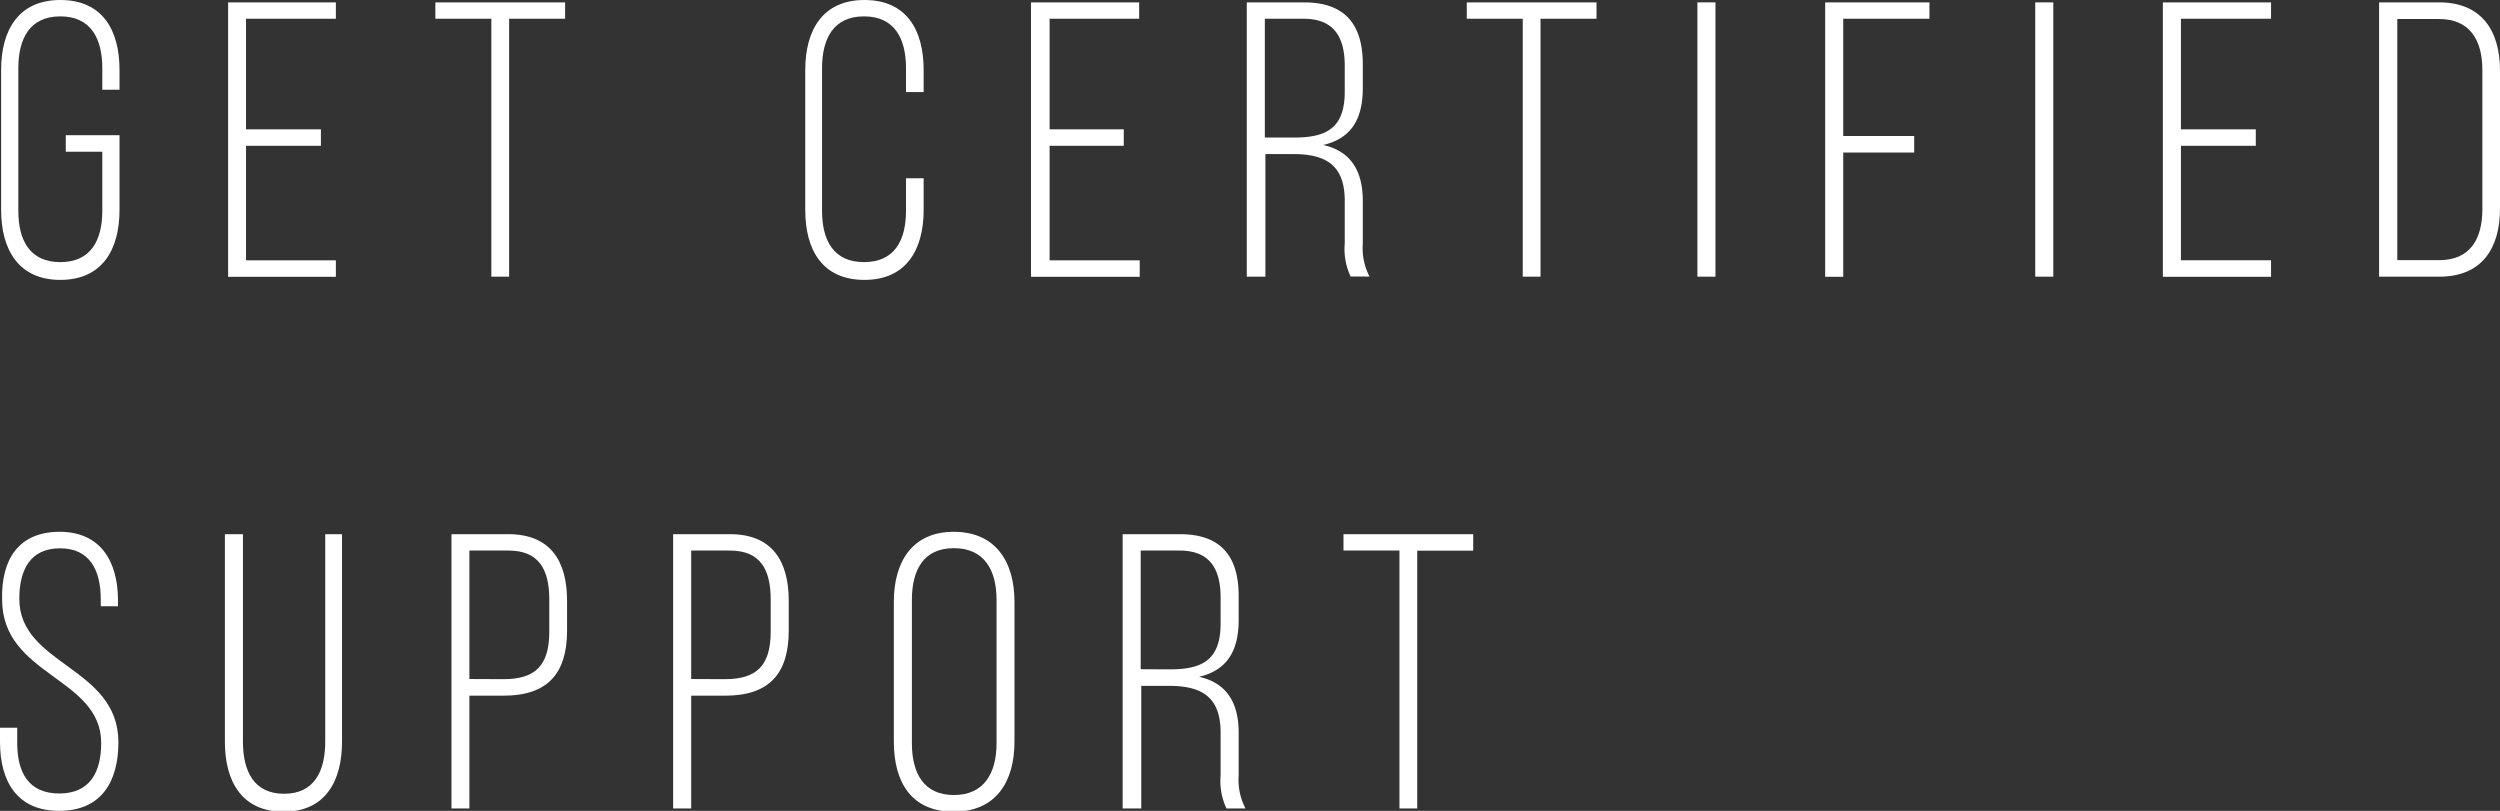 <svg xmlns="http://www.w3.org/2000/svg" viewBox="0 0 178.64 57.94"><rect x="0" y="0" width="178.64" height="57.94" fill="#333333" stroke="none"/><defs><style>.cls-1{fill:#fff;}</style></defs><title>certificate-index</title><g id="レイヤー_2" data-name="レイヤー 2"><g id="design"><g id="資格取得"><path class="cls-1" d="M8.54,5V6.41H7.31V4.87c0-2.1-.81-3.7-3-3.7s-3,1.6-3,3.7V15.06c0,2.1.81,3.67,3,3.67s3-1.57,3-3.67V10.84H4.7V9.66H8.54V15c0,2.83-1.23,5-4.23,5S.08,17.81.08,15V5c0-2.83,1.23-5,4.23-5S8.54,2.13,8.54,5Z"/><path class="cls-1" d="M22.93,9.24v1.18H17.58v8.18H24v1.18H16.3V.17H24V1.34H17.58v7.9Z"/><path class="cls-1" d="M35.11,19.77V1.34h-4V.17h9.27V1.34h-4V19.77Z"/><path class="cls-1" d="M66,5V6.58H64.74V4.87c0-2.1-.81-3.7-3-3.7s-3,1.6-3,3.7V15.06c0,2.1.81,3.67,3,3.67s3-1.57,3-3.67V12.74H66V15c0,2.83-1.23,5-4.23,5s-4.23-2.13-4.23-5V5c0-2.83,1.23-5,4.23-5S66,2.13,66,5Z"/><path class="cls-1" d="M80.3,9.24v1.18H75v8.18h6.44v1.18H73.67V.17h7.73V1.34H75v7.9Z"/><path class="cls-1" d="M93.18.17c3,0,4.2,1.65,4.2,4.42V6.3c0,2.3-.9,3.61-2.83,4.06,2,.45,2.83,1.88,2.83,4v3.05a4.4,4.4,0,0,0,.48,2.35H96.51a4.6,4.6,0,0,1-.42-2.35V14.34c0-2.6-1.43-3.33-3.67-3.33h-2v8.76H89.09V.17Zm-.73,9.66c2.3,0,3.64-.64,3.64-3.28V4.7c0-2.1-.81-3.36-2.94-3.36H90.38V9.83Z"/><path class="cls-1" d="M108.81,19.77V1.34h-4V.17h9.27V1.34h-4V19.77Z"/><path class="cls-1" d="M122.58.17v19.6h-1.29V.17Z"/><path class="cls-1" d="M136.78,9.72v1.18h-5.07v8.88h-1.29V.17h7.45V1.34h-6.16V9.72Z"/><path class="cls-1" d="M146.72.17v19.6h-1.29V.17Z"/><path class="cls-1" d="M161.19,9.24v1.18h-5.35v8.18h6.44v1.18h-7.73V.17h7.73V1.34h-6.44v7.9Z"/><path class="cls-1" d="M174.3.17c3,0,4.34,2,4.34,4.87V14.9c0,2.88-1.32,4.87-4.34,4.87H170V.17Zm0,18.42c2.18,0,3.08-1.48,3.08-3.64V5c0-2.16-.92-3.64-3.08-3.64h-3V18.59Z"/><path class="cls-1" d="M8.43,42.9v.42H7.2v-.5c0-2.07-.78-3.64-2.91-3.64s-2.91,1.54-2.91,3.61c0,4.76,7.08,4.84,7.08,10.25,0,2.83-1.23,4.9-4.23,4.9S0,55.86,0,53V52H1.23v1.09c0,2.1.81,3.61,3,3.61s3-1.51,3-3.61c0-4.7-7.08-4.79-7.08-10.25C.08,39.93,1.37,38,4.26,38S8.43,40.07,8.43,42.9Z"/><path class="cls-1" d="M17.36,53c0,2.1.78,3.72,2.94,3.72s2.94-1.62,2.94-3.72V38.17h1.2V53c0,2.8-1.18,5-4.17,5s-4.2-2.16-4.2-5V38.17h1.29Z"/><path class="cls-1" d="M36.32,38.17c3,0,4.2,1.9,4.2,4.76v2.13c0,3.11-1.43,4.65-4.54,4.65H33.54v8.06H32.26V38.17ZM36,48.53c2.27,0,3.25-1,3.25-3.39v-2.3c0-2.13-.73-3.5-2.91-3.5H33.54v9.18Z"/><path class="cls-1" d="M52.16,38.17c3,0,4.2,1.9,4.2,4.76v2.13c0,3.11-1.43,4.65-4.54,4.65H49.39v8.06H48.1V38.17Zm-.34,10.36c2.27,0,3.25-1,3.25-3.39v-2.3c0-2.13-.73-3.5-2.91-3.5H49.39v9.18Z"/><path class="cls-1" d="M63.87,43c0-2.86,1.32-5,4.28-5s4.34,2.1,4.34,5V53c0,2.86-1.32,5-4.34,5s-4.28-2.1-4.28-5Zm1.29,10.11c0,2.13.84,3.7,3,3.7s3.05-1.57,3.05-3.7V42.87c0-2.13-.87-3.7-3.05-3.7s-3,1.57-3,3.7Z"/><path class="cls-1" d="M84.31,38.17c3,0,4.2,1.65,4.2,4.42V44.3c0,2.3-.9,3.61-2.83,4.06,2,.45,2.83,1.88,2.83,4v3.05A4.4,4.4,0,0,0,89,57.77H87.64a4.6,4.6,0,0,1-.42-2.35V52.34c0-2.6-1.43-3.33-3.67-3.33h-2v8.76H80.22V38.17Zm-.73,9.66c2.3,0,3.64-.64,3.64-3.28V42.7c0-2.1-.81-3.36-2.94-3.36H81.51v8.48Z"/><path class="cls-1" d="M100,57.77V39.34H96V38.17h9.27v1.18h-4V57.77Z"/></g></g></g></svg>